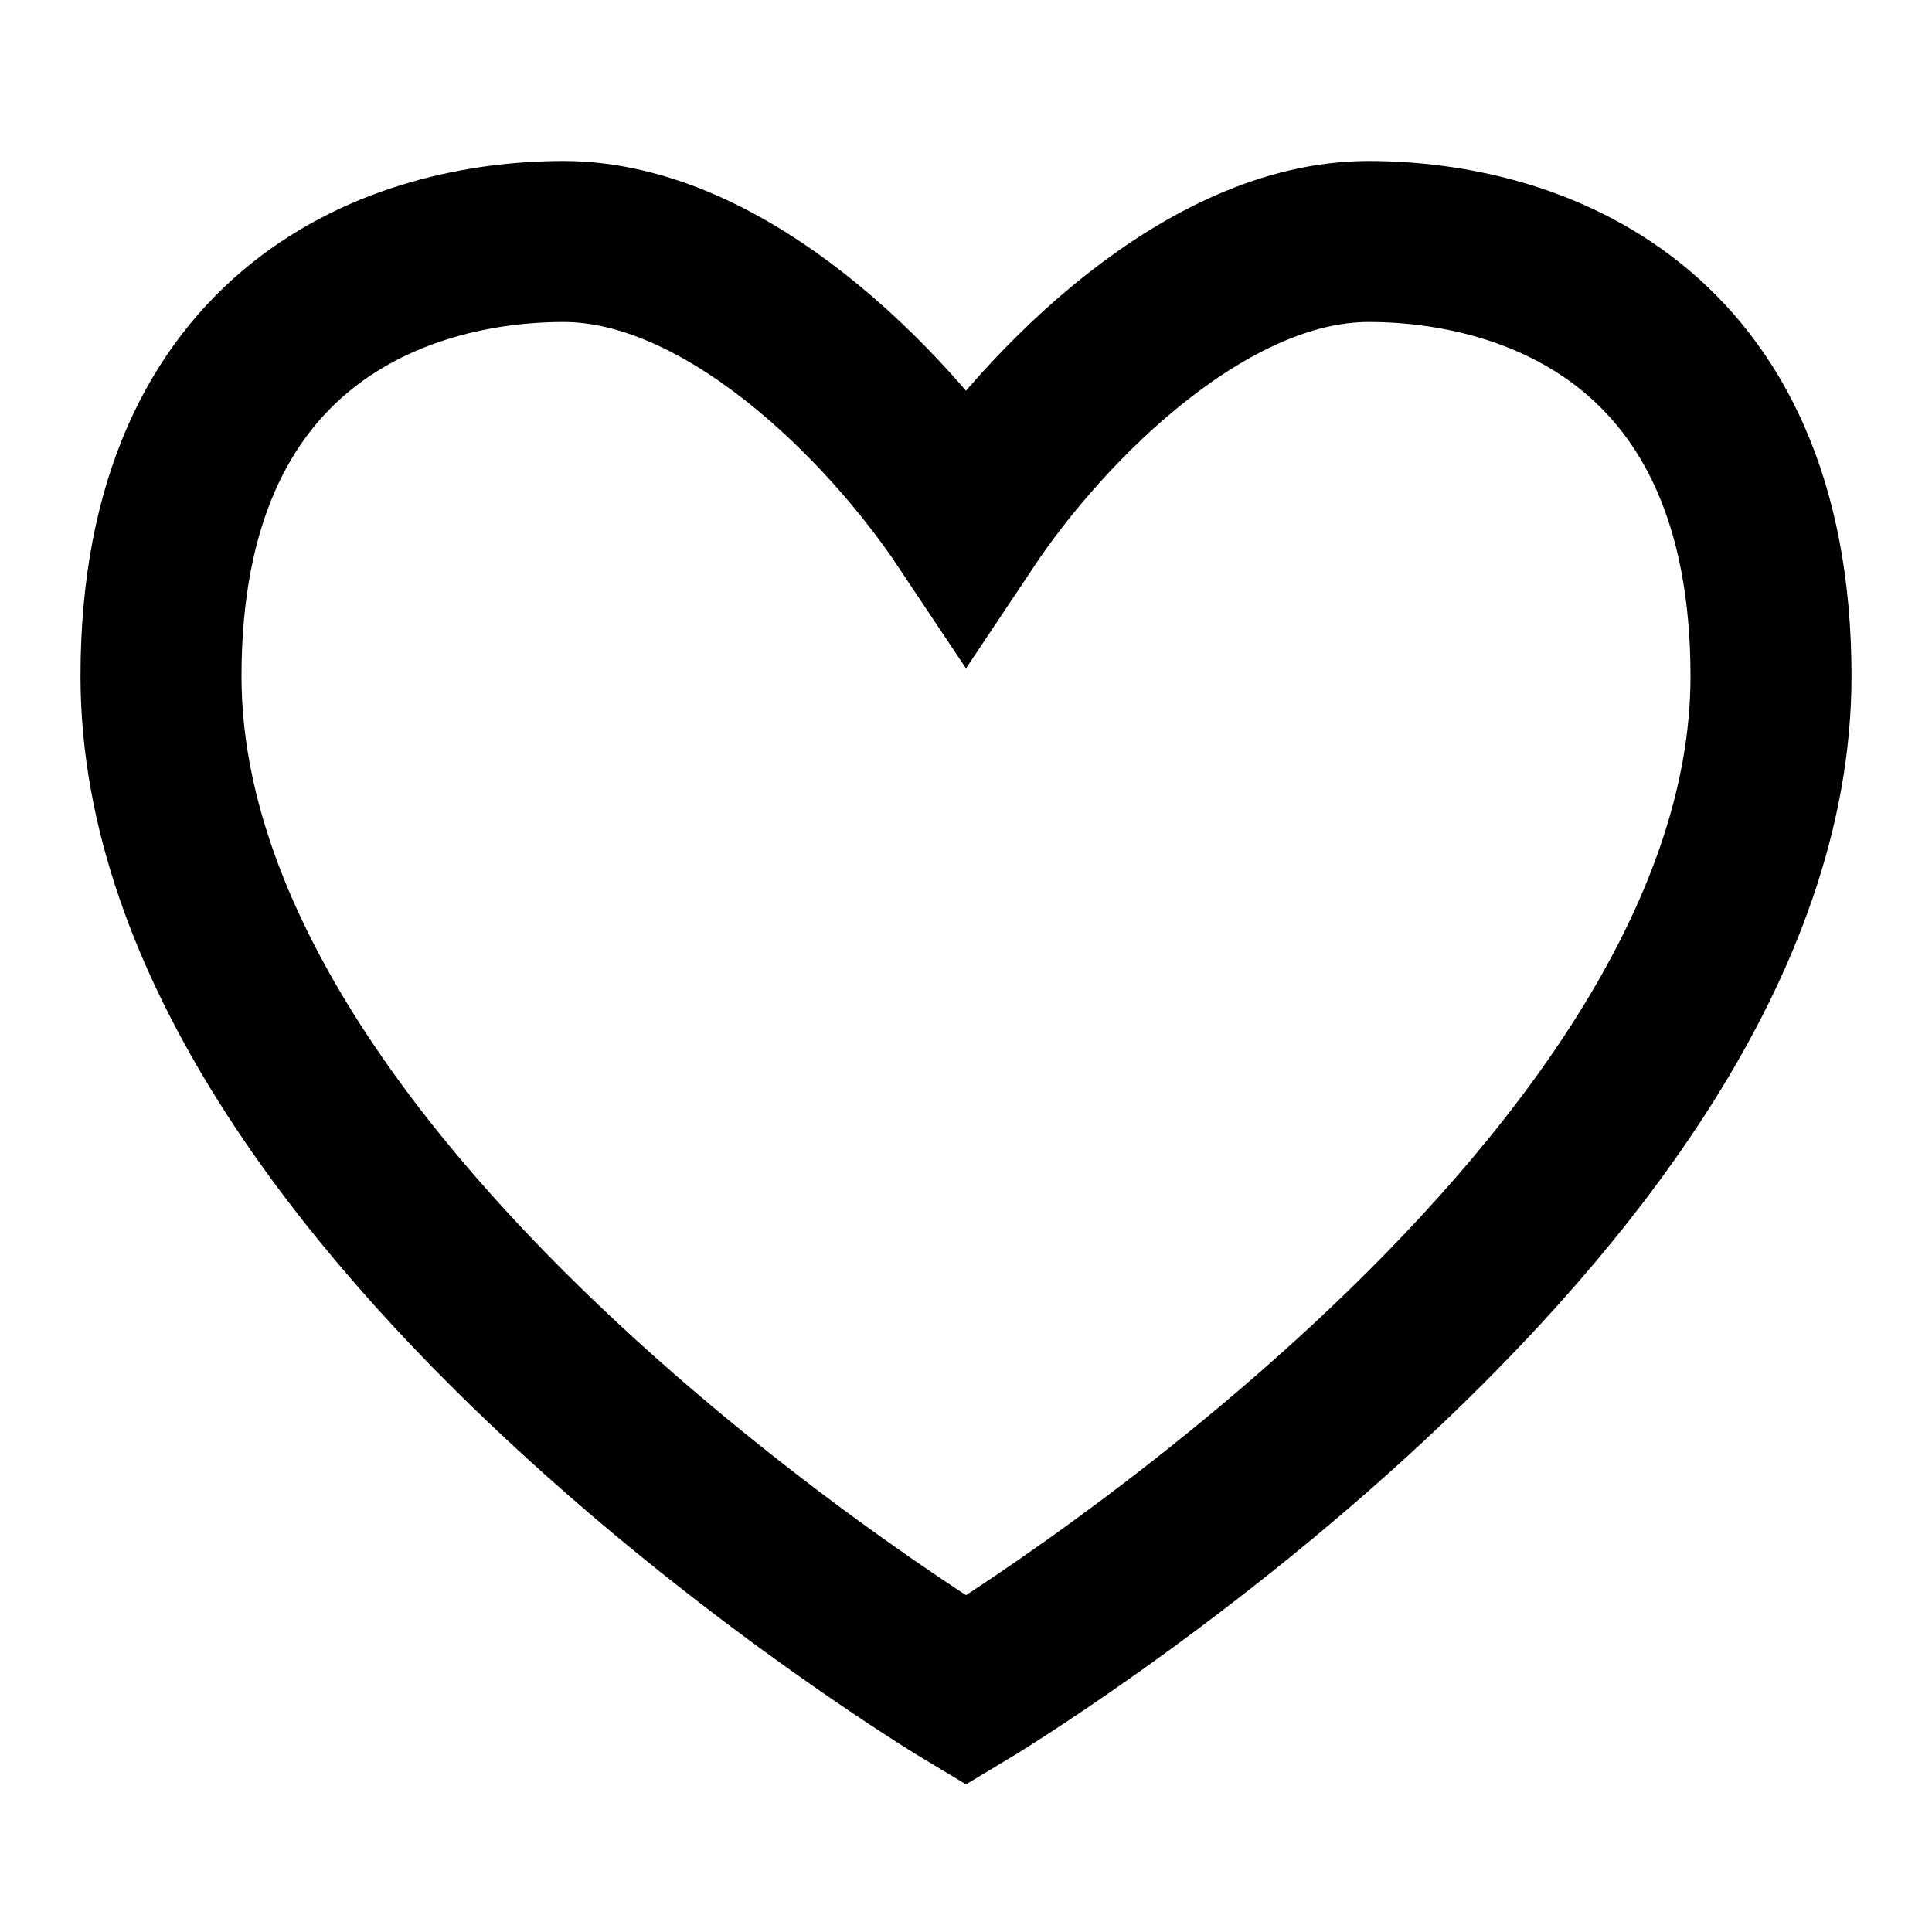 <svg xmlns="http://www.w3.org/2000/svg" width="24" height="24" viewBox="0 0 24 24">
  <path fill="none" stroke="#000" stroke-width="2" d="M2,8.4 C2,4 5,3 7,3 C9,3 11,5 12,6.5 C13,5 15,3 17,3 C19,3 22,4 22,8.4 C22,15 12,21 12,21 C12,21 2,15 2,8.4 Z"/>
</svg>
